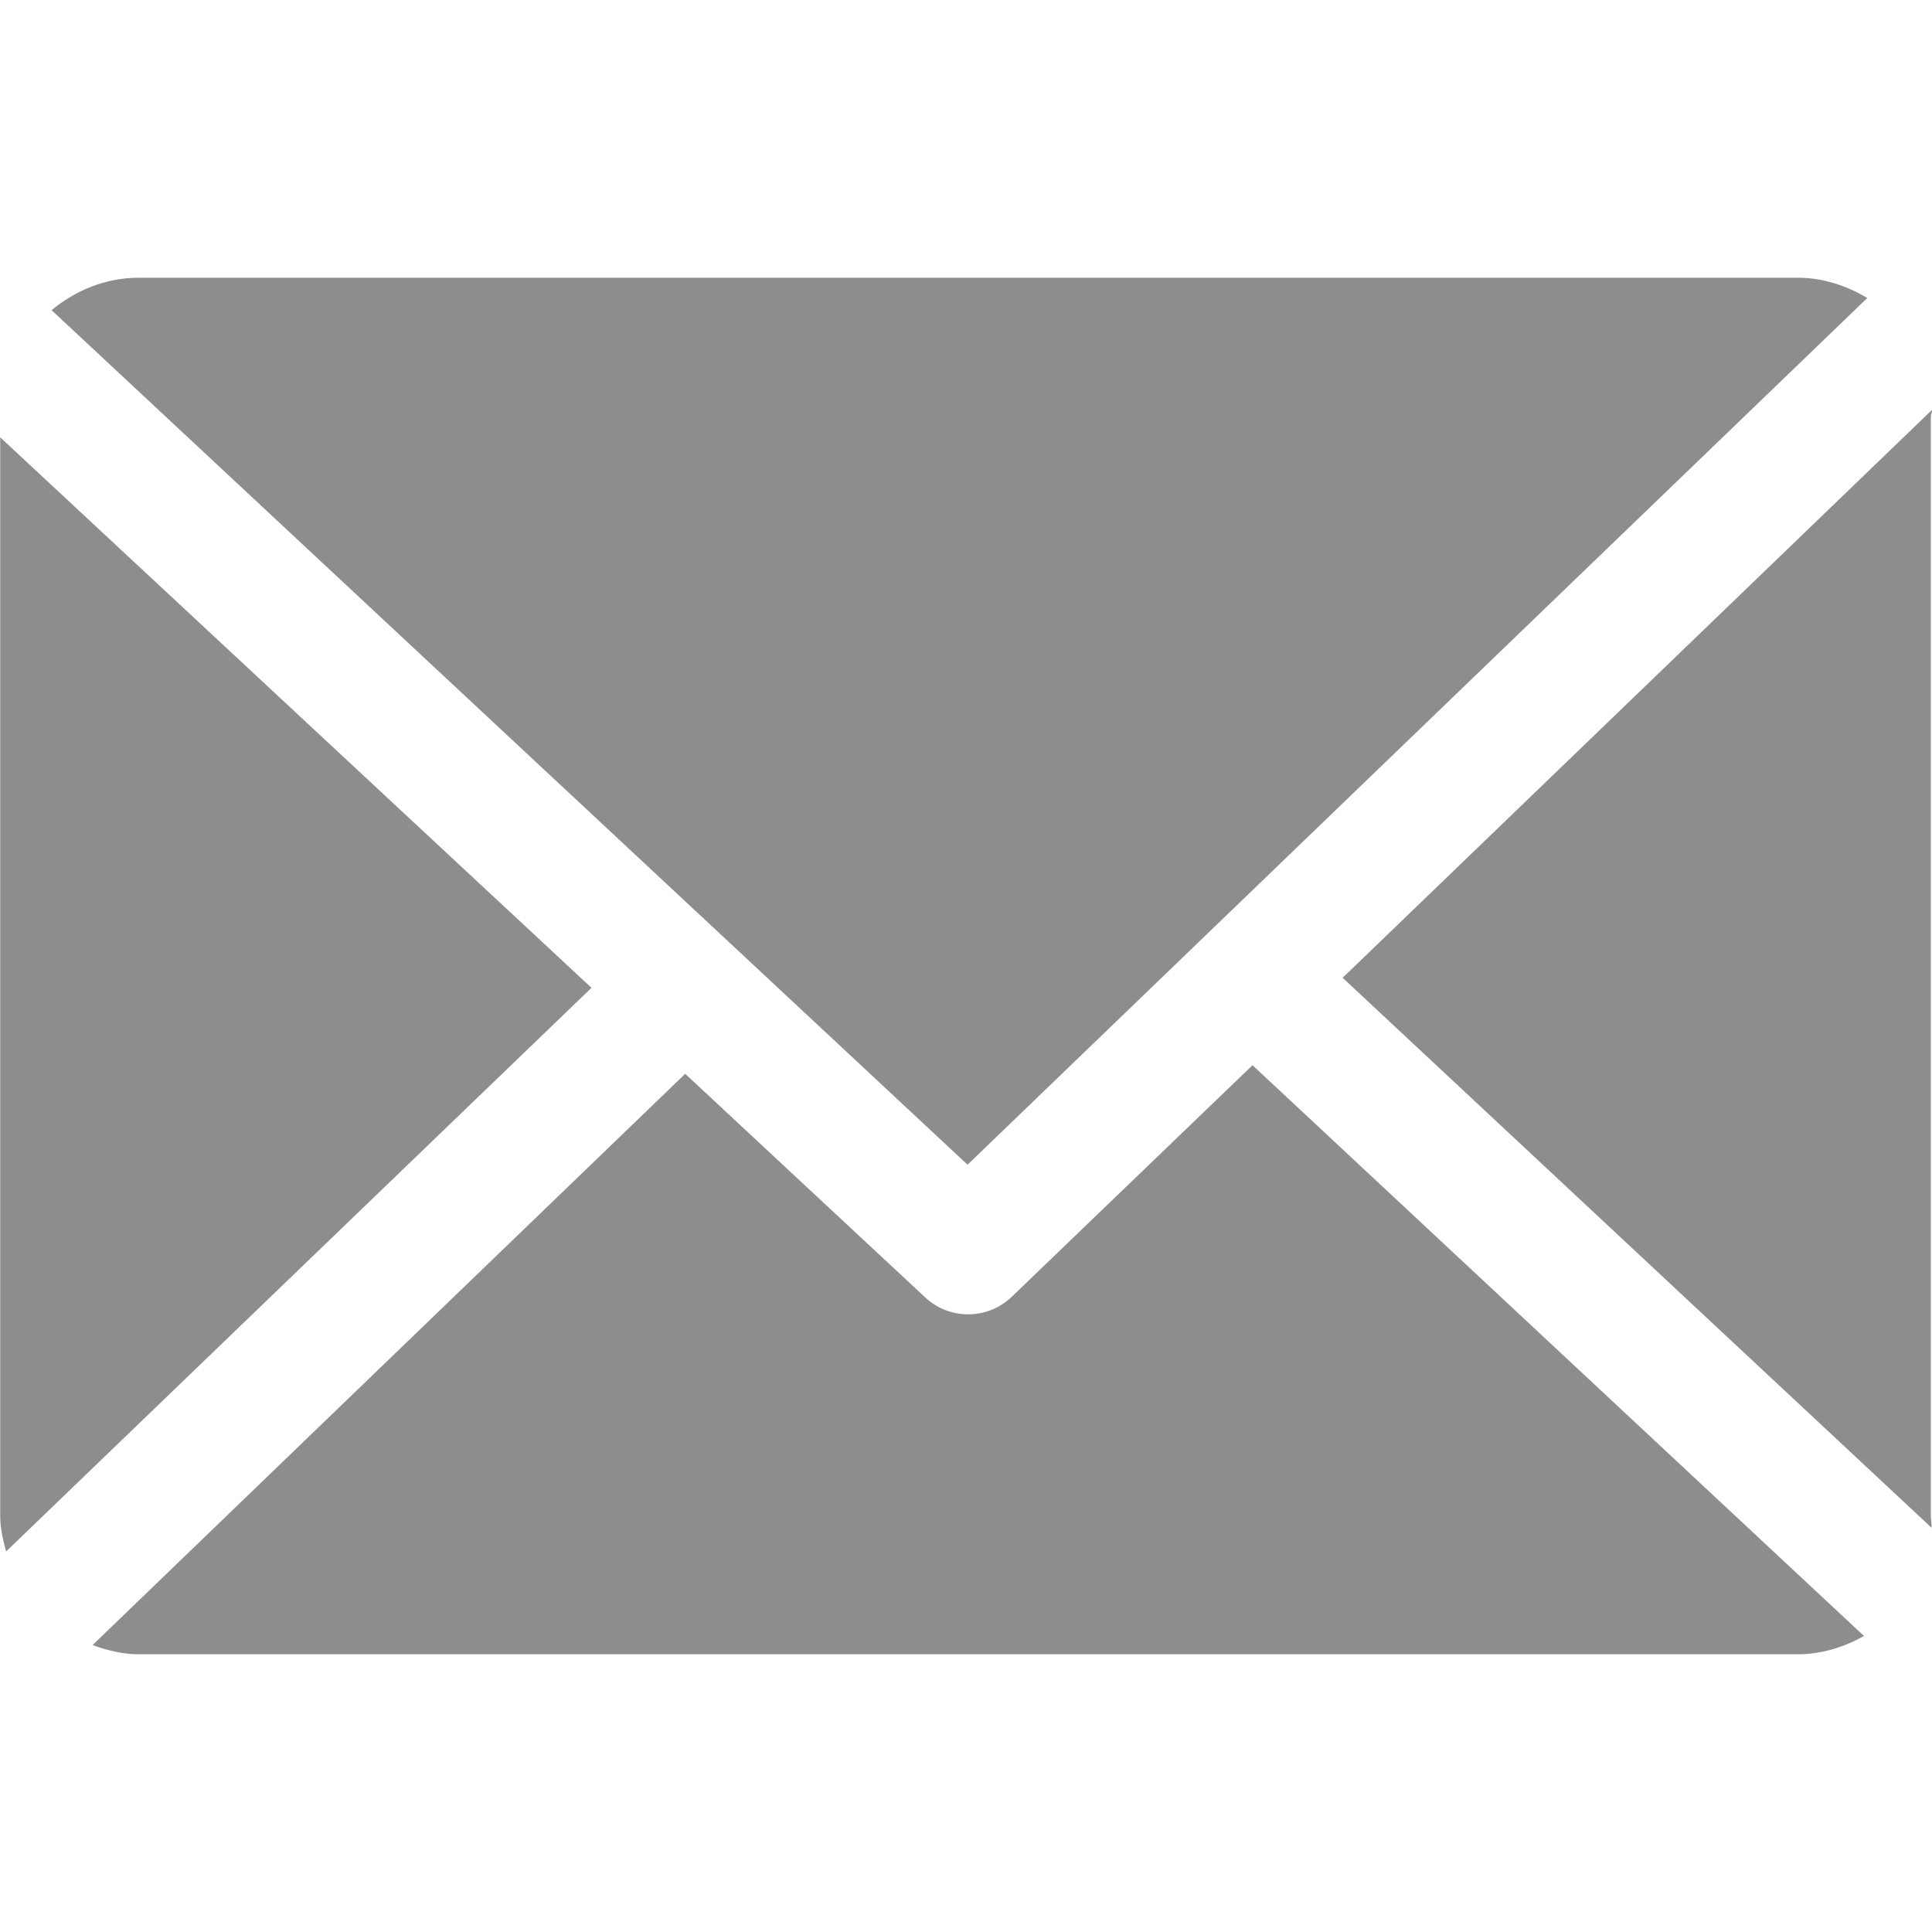 <svg width="20" height="20" viewBox="0 0 20 20" fill="none" xmlns="http://www.w3.org/2000/svg">
<g clip-path="url(#clip0_1530_86)">
<path d="M19.988 4.309C19.988 4.286 20.003 4.264 20.002 4.241L13.899 10.122L19.995 15.815C19.999 15.775 19.988 15.734 19.988 15.692V4.309Z" fill="#8D8D8D"/>
<path d="M12.966 11.027L10.474 13.424C10.348 13.545 10.185 13.606 10.023 13.606C9.863 13.606 9.703 13.548 9.578 13.431L7.093 11.116L0.958 17.03C1.107 17.083 1.267 17.125 1.435 17.125H18.61C18.86 17.125 19.093 17.049 19.296 16.936L12.966 11.027Z" fill="#8D8D8D"/>
<path d="M10.016 12.057L19.33 3.085C19.119 2.959 18.874 2.875 18.611 2.875H1.435C1.092 2.875 0.778 3.008 0.534 3.211L10.016 12.057Z" fill="#8D8D8D"/>
<path d="M0.002 4.527V15.691C0.002 15.819 0.031 15.943 0.063 16.061L6.123 10.226L0.002 4.527Z" fill="#8D8D8D"/>
</g>
<defs>
<clipPath id="clip0_1530_86">
<rect width="20" height="20" fill="white"/>
</clipPath>
</defs>
</svg>
